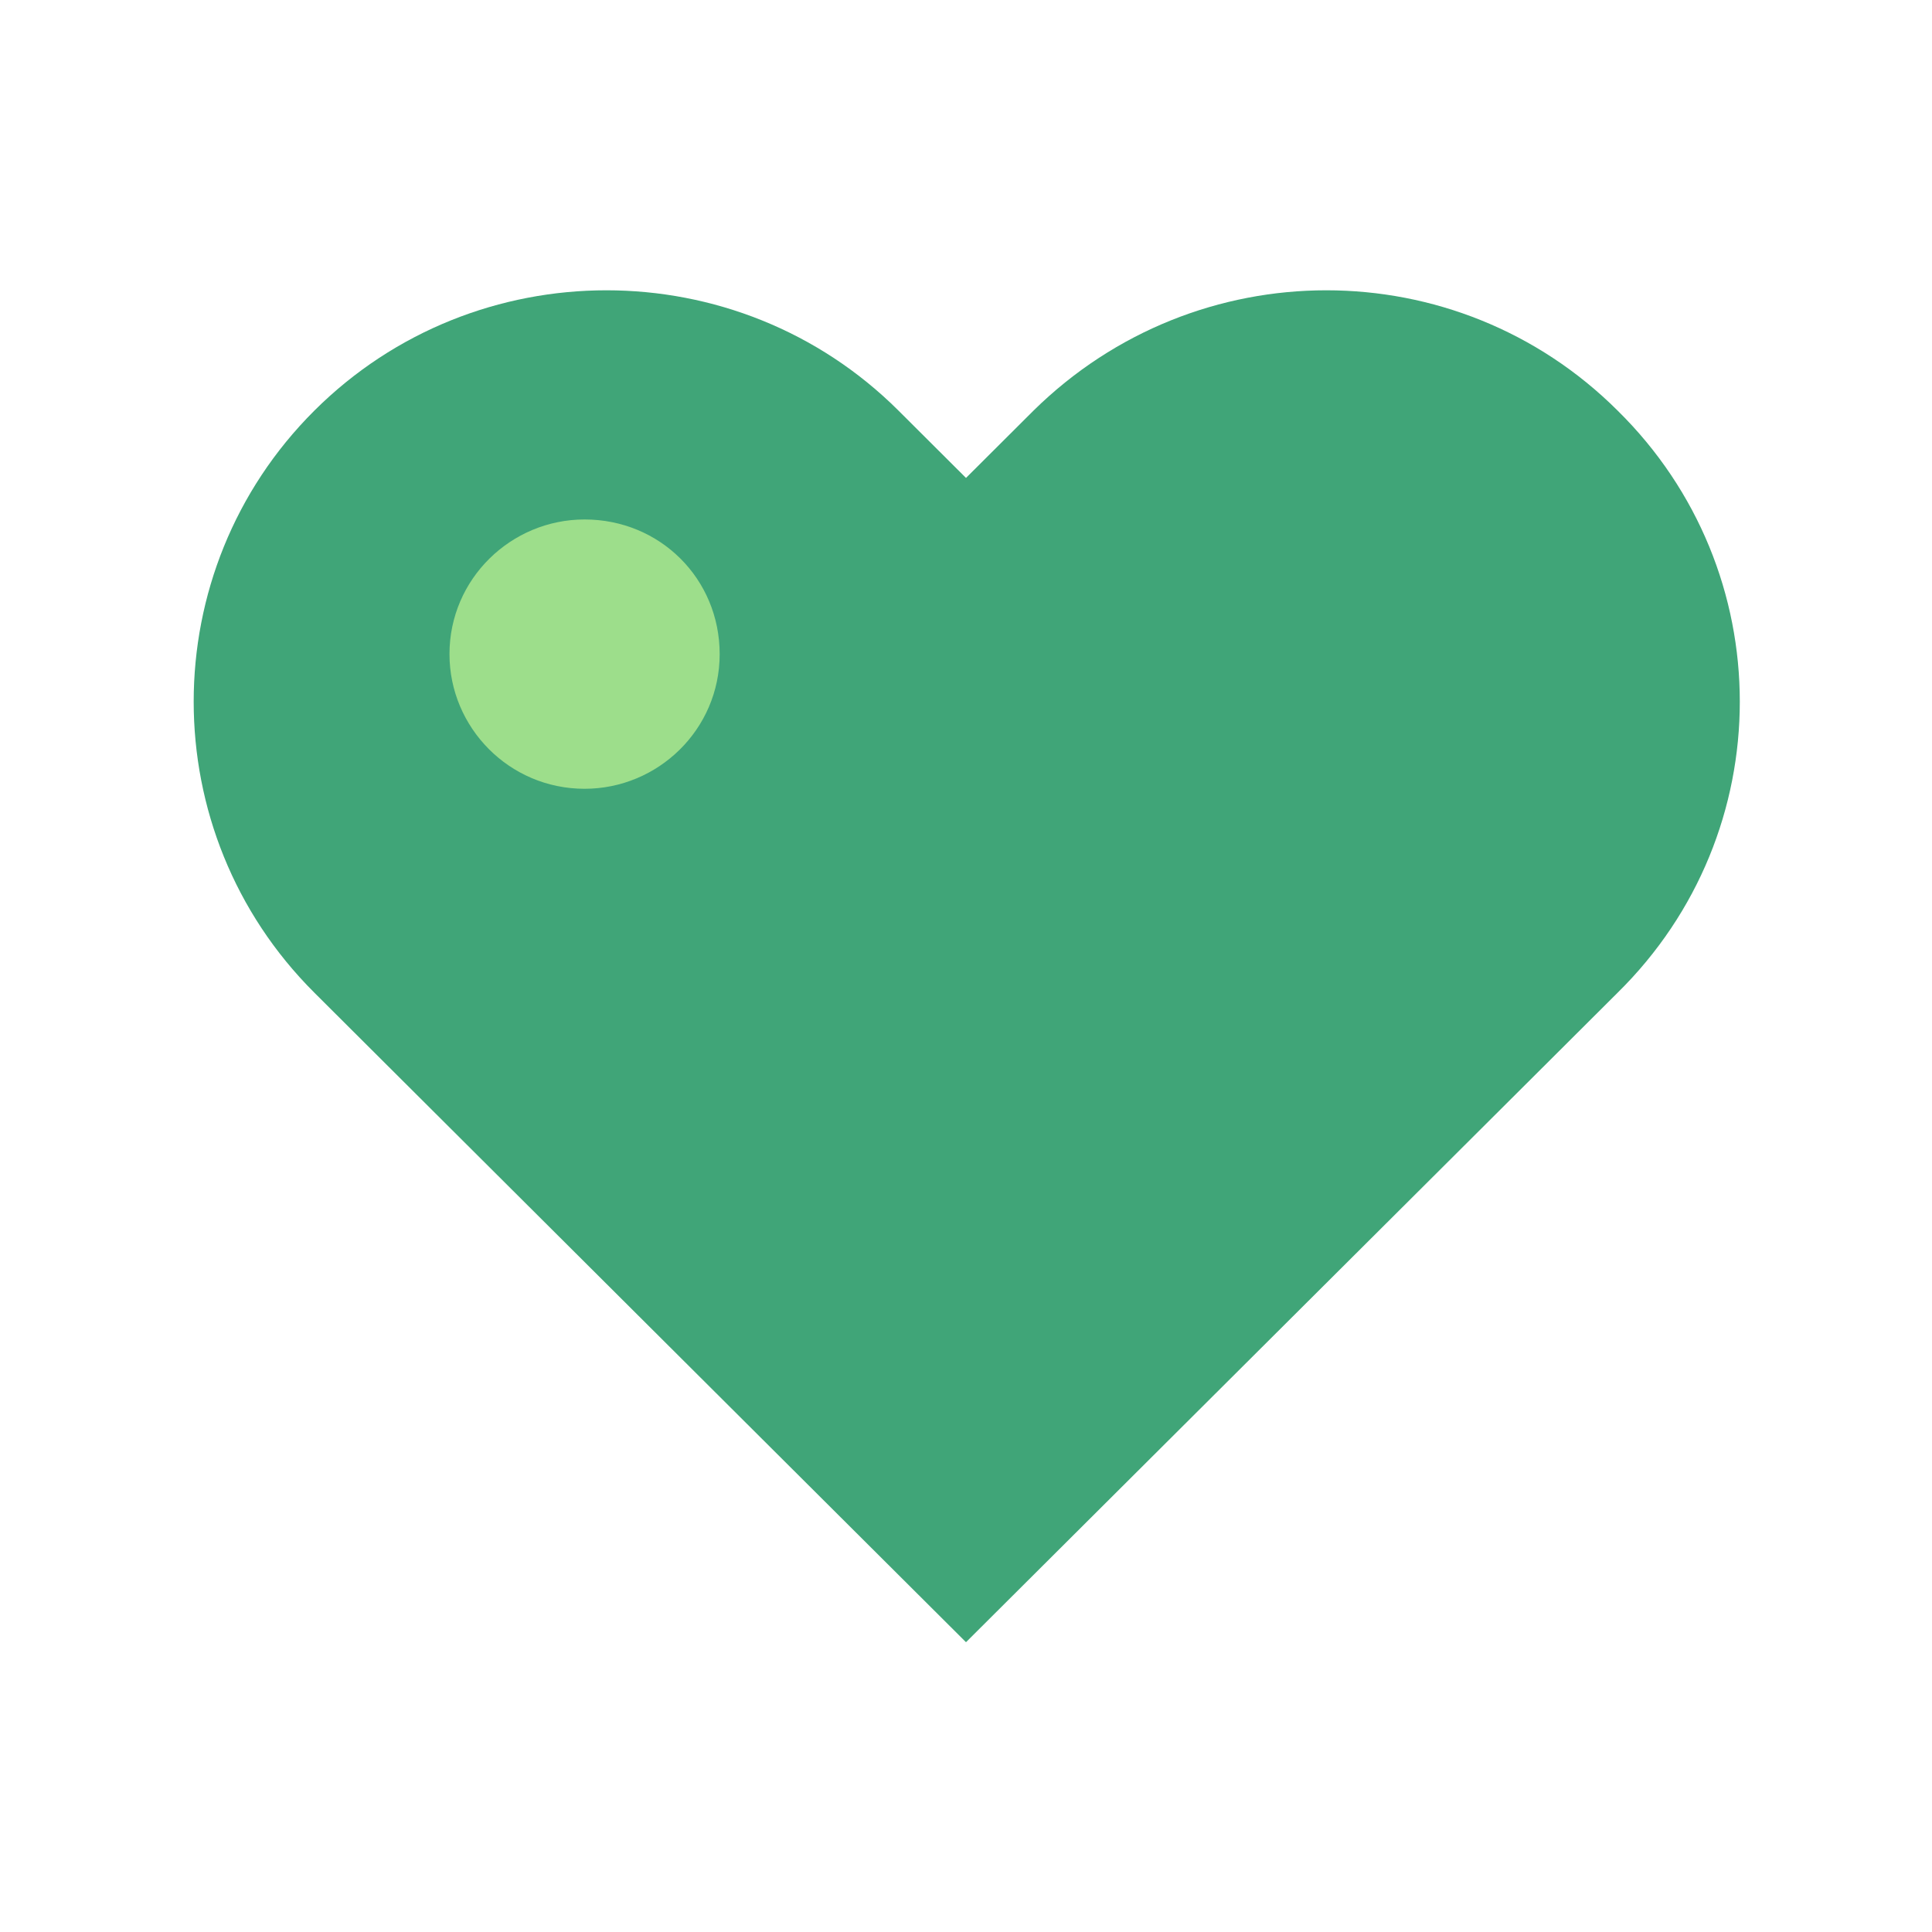 <svg width="40" height="40" viewBox="0 0 40 40" fill="none" xmlns="http://www.w3.org/2000/svg">
<path d="M33.491 8.501C30.159 5.18 24.771 5.18 21.398 8.501L20 9.895L18.602 8.501C15.27 5.18 9.841 5.18 6.509 8.501C3.177 11.821 3.177 17.233 6.509 20.553L7.907 21.947L20 34L32.093 21.947L33.491 20.553C36.864 17.233 36.864 11.821 33.491 8.501Z" fill="#40A578"/>
<path d="M14.9 13.543C14.9 15.101 13.625 16.331 12.103 16.331C10.54 16.331 9.306 15.06 9.306 13.543C9.306 11.985 10.581 10.755 12.103 10.755C13.666 10.755 14.9 11.985 14.9 13.543Z" fill="#9DDE8B"/>
</svg>
